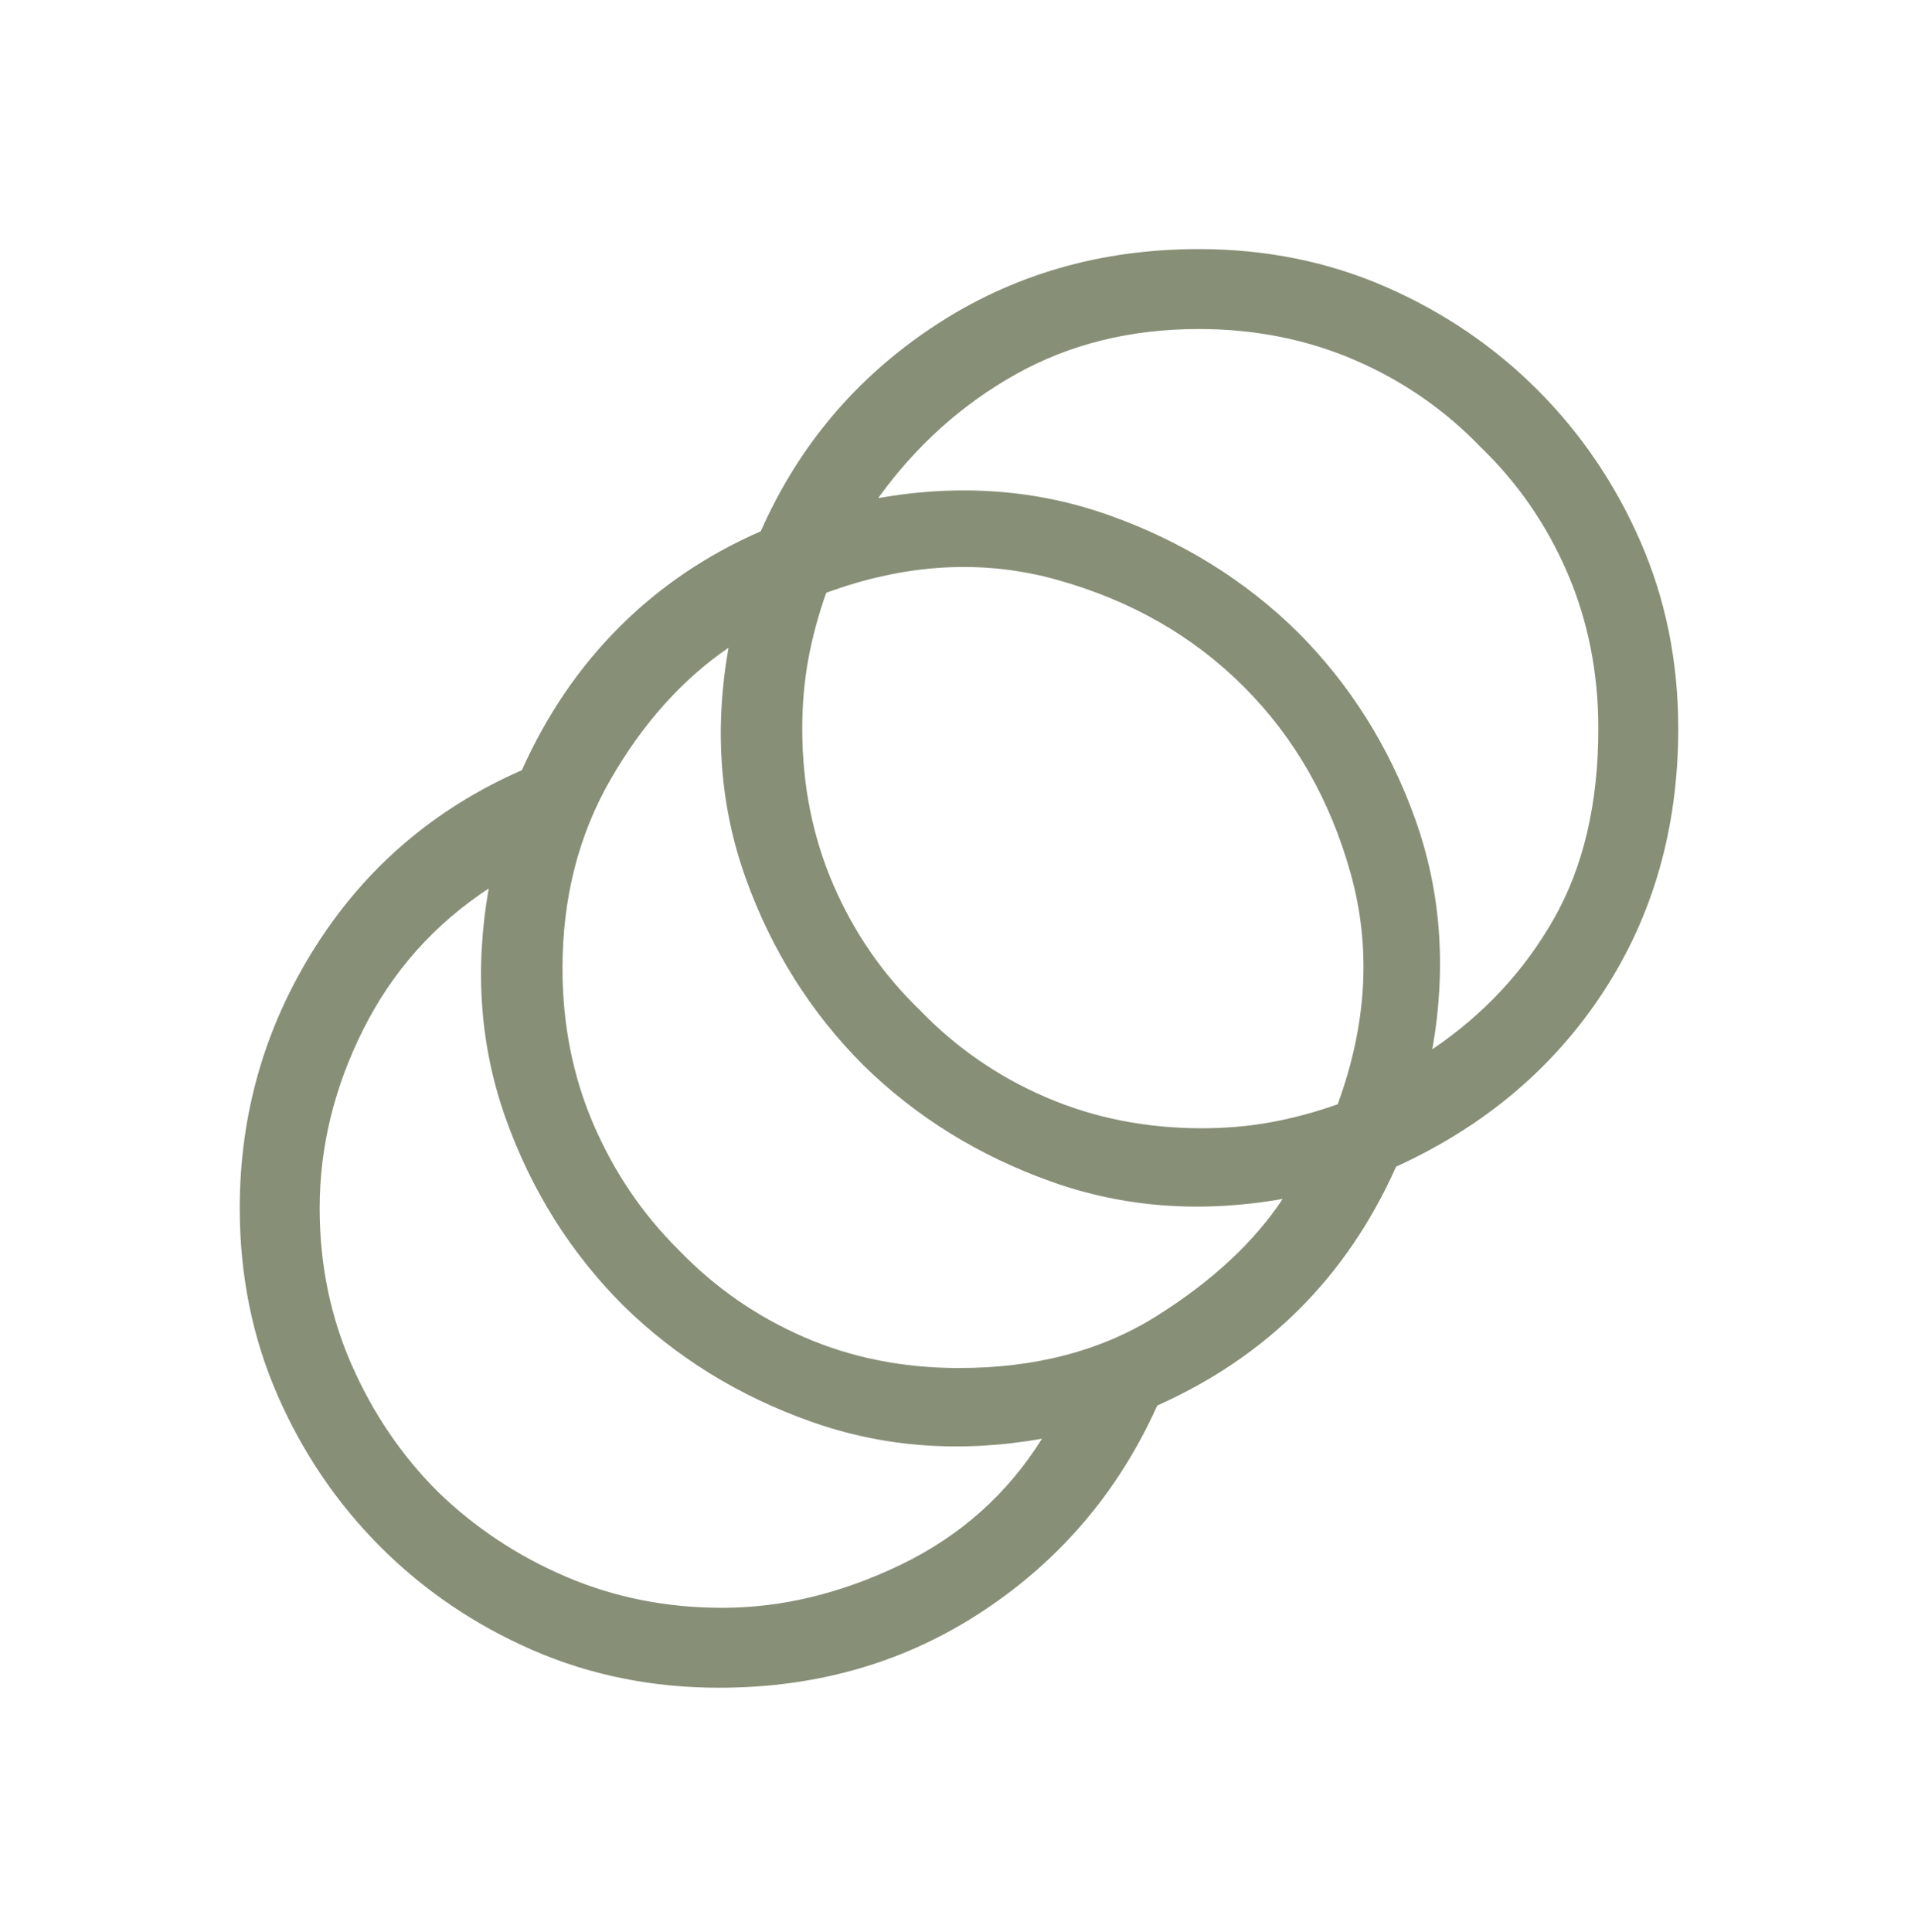 <svg width="140" height="141" viewBox="0 0 140 141" fill="none" xmlns="http://www.w3.org/2000/svg">
<g id="animation">
<mask id="mask0_506_4235" style="mask-type:alpha" maskUnits="userSpaceOnUse" x="0" y="0" width="140" height="141">
<rect id="Bounding box" y="0.68" width="140" height="140" fill="#D9D9D9"/>
</mask>
<g mask="url(#mask0_506_4235)">
<path id="animation_2" d="M52.5 123.18C47.609 123.18 43.058 122.26 38.847 120.421C34.637 118.581 30.947 116.075 27.775 112.905C24.605 109.733 22.1 106.043 20.259 101.833C18.42 97.622 17.5 93.071 17.5 88.18C17.5 81.277 19.336 74.924 23.008 69.121C26.68 63.318 31.709 59.014 38.096 56.209C39.891 52.193 42.26 48.713 45.203 45.77C48.145 42.828 51.588 40.496 55.529 38.776C58.288 32.539 62.506 27.547 68.183 23.801C73.859 20.054 80.298 18.18 87.5 18.18C92.391 18.18 96.942 19.1 101.153 20.939C105.363 22.78 109.053 25.285 112.225 28.456C115.395 31.627 117.9 35.318 119.741 39.527C121.58 43.738 122.5 48.289 122.5 53.18C122.5 60.397 120.683 66.791 117.049 72.363C113.414 77.935 108.365 82.198 101.904 85.151C100.109 89.168 97.759 92.628 94.853 95.533C91.948 98.439 88.487 100.789 84.471 102.584C81.666 108.821 77.437 113.813 71.784 117.56C66.13 121.307 59.702 123.18 52.5 123.18ZM52.725 117.347C57.055 117.347 61.394 116.3 65.743 114.206C70.092 112.111 73.53 109.045 76.058 105.006C70.12 106.054 64.503 105.639 59.208 103.762C53.914 101.885 49.344 99.062 45.5 95.293C41.656 91.448 38.795 86.897 36.918 81.64C35.041 76.383 34.627 70.785 35.674 64.847C31.71 67.45 28.662 70.869 26.53 75.106C24.399 79.342 23.333 83.7 23.333 88.18C23.333 92.263 24.111 96.074 25.667 99.611C27.222 103.149 29.312 106.23 31.938 108.855C34.637 111.48 37.756 113.551 41.293 115.069C44.831 116.588 48.641 117.347 52.725 117.347ZM70 99.847C75.602 99.847 80.42 98.576 84.455 96.033C88.49 93.49 91.546 90.648 93.625 87.506C87.664 88.553 82.037 88.133 76.742 86.245C71.447 84.357 66.878 81.528 63.033 77.759C59.189 73.915 56.323 69.364 54.435 64.106C52.547 58.849 52.127 53.24 53.174 47.28C49.808 49.583 46.947 52.771 44.592 56.843C42.236 60.915 41.058 65.527 41.058 70.68C41.058 74.763 41.811 78.555 43.318 82.055C44.825 85.555 46.902 88.618 49.55 91.243C52.175 93.965 55.218 96.079 58.68 97.586C62.144 99.093 65.917 99.847 70 99.847ZM87.725 82.347C89.475 82.347 91.152 82.201 92.756 81.909C94.36 81.618 95.989 81.18 97.641 80.597C99.78 74.763 100.096 69.149 98.589 63.753C97.082 58.357 94.481 53.812 90.787 50.118C87.093 46.423 82.547 43.822 77.152 42.316C71.756 40.809 66.141 41.125 60.308 43.264C59.725 44.916 59.287 46.545 58.995 48.149C58.704 49.753 58.558 51.43 58.558 53.18C58.558 57.264 59.311 61.055 60.818 64.555C62.325 68.055 64.44 71.118 67.162 73.743C69.787 76.465 72.85 78.579 76.35 80.086C79.85 81.593 83.641 82.347 87.725 82.347ZM104.551 76.581C108.29 74.053 111.244 70.884 113.413 67.074C115.582 63.264 116.667 58.632 116.667 53.18C116.667 49.097 115.913 45.305 114.406 41.805C112.899 38.305 110.785 35.243 108.063 32.618C105.438 29.895 102.375 27.781 98.875 26.274C95.375 24.767 91.583 24.014 87.5 24.014C82.527 24.014 78.072 25.116 74.134 27.323C70.197 29.528 66.852 32.539 64.1 36.354C70.06 35.307 75.688 35.727 80.983 37.615C86.277 39.503 90.847 42.332 94.691 46.101C98.535 49.946 101.401 54.497 103.289 59.754C105.177 65.011 105.598 70.62 104.551 76.581Z" fill="#888F77"/>
</g>
</g>
</svg>
